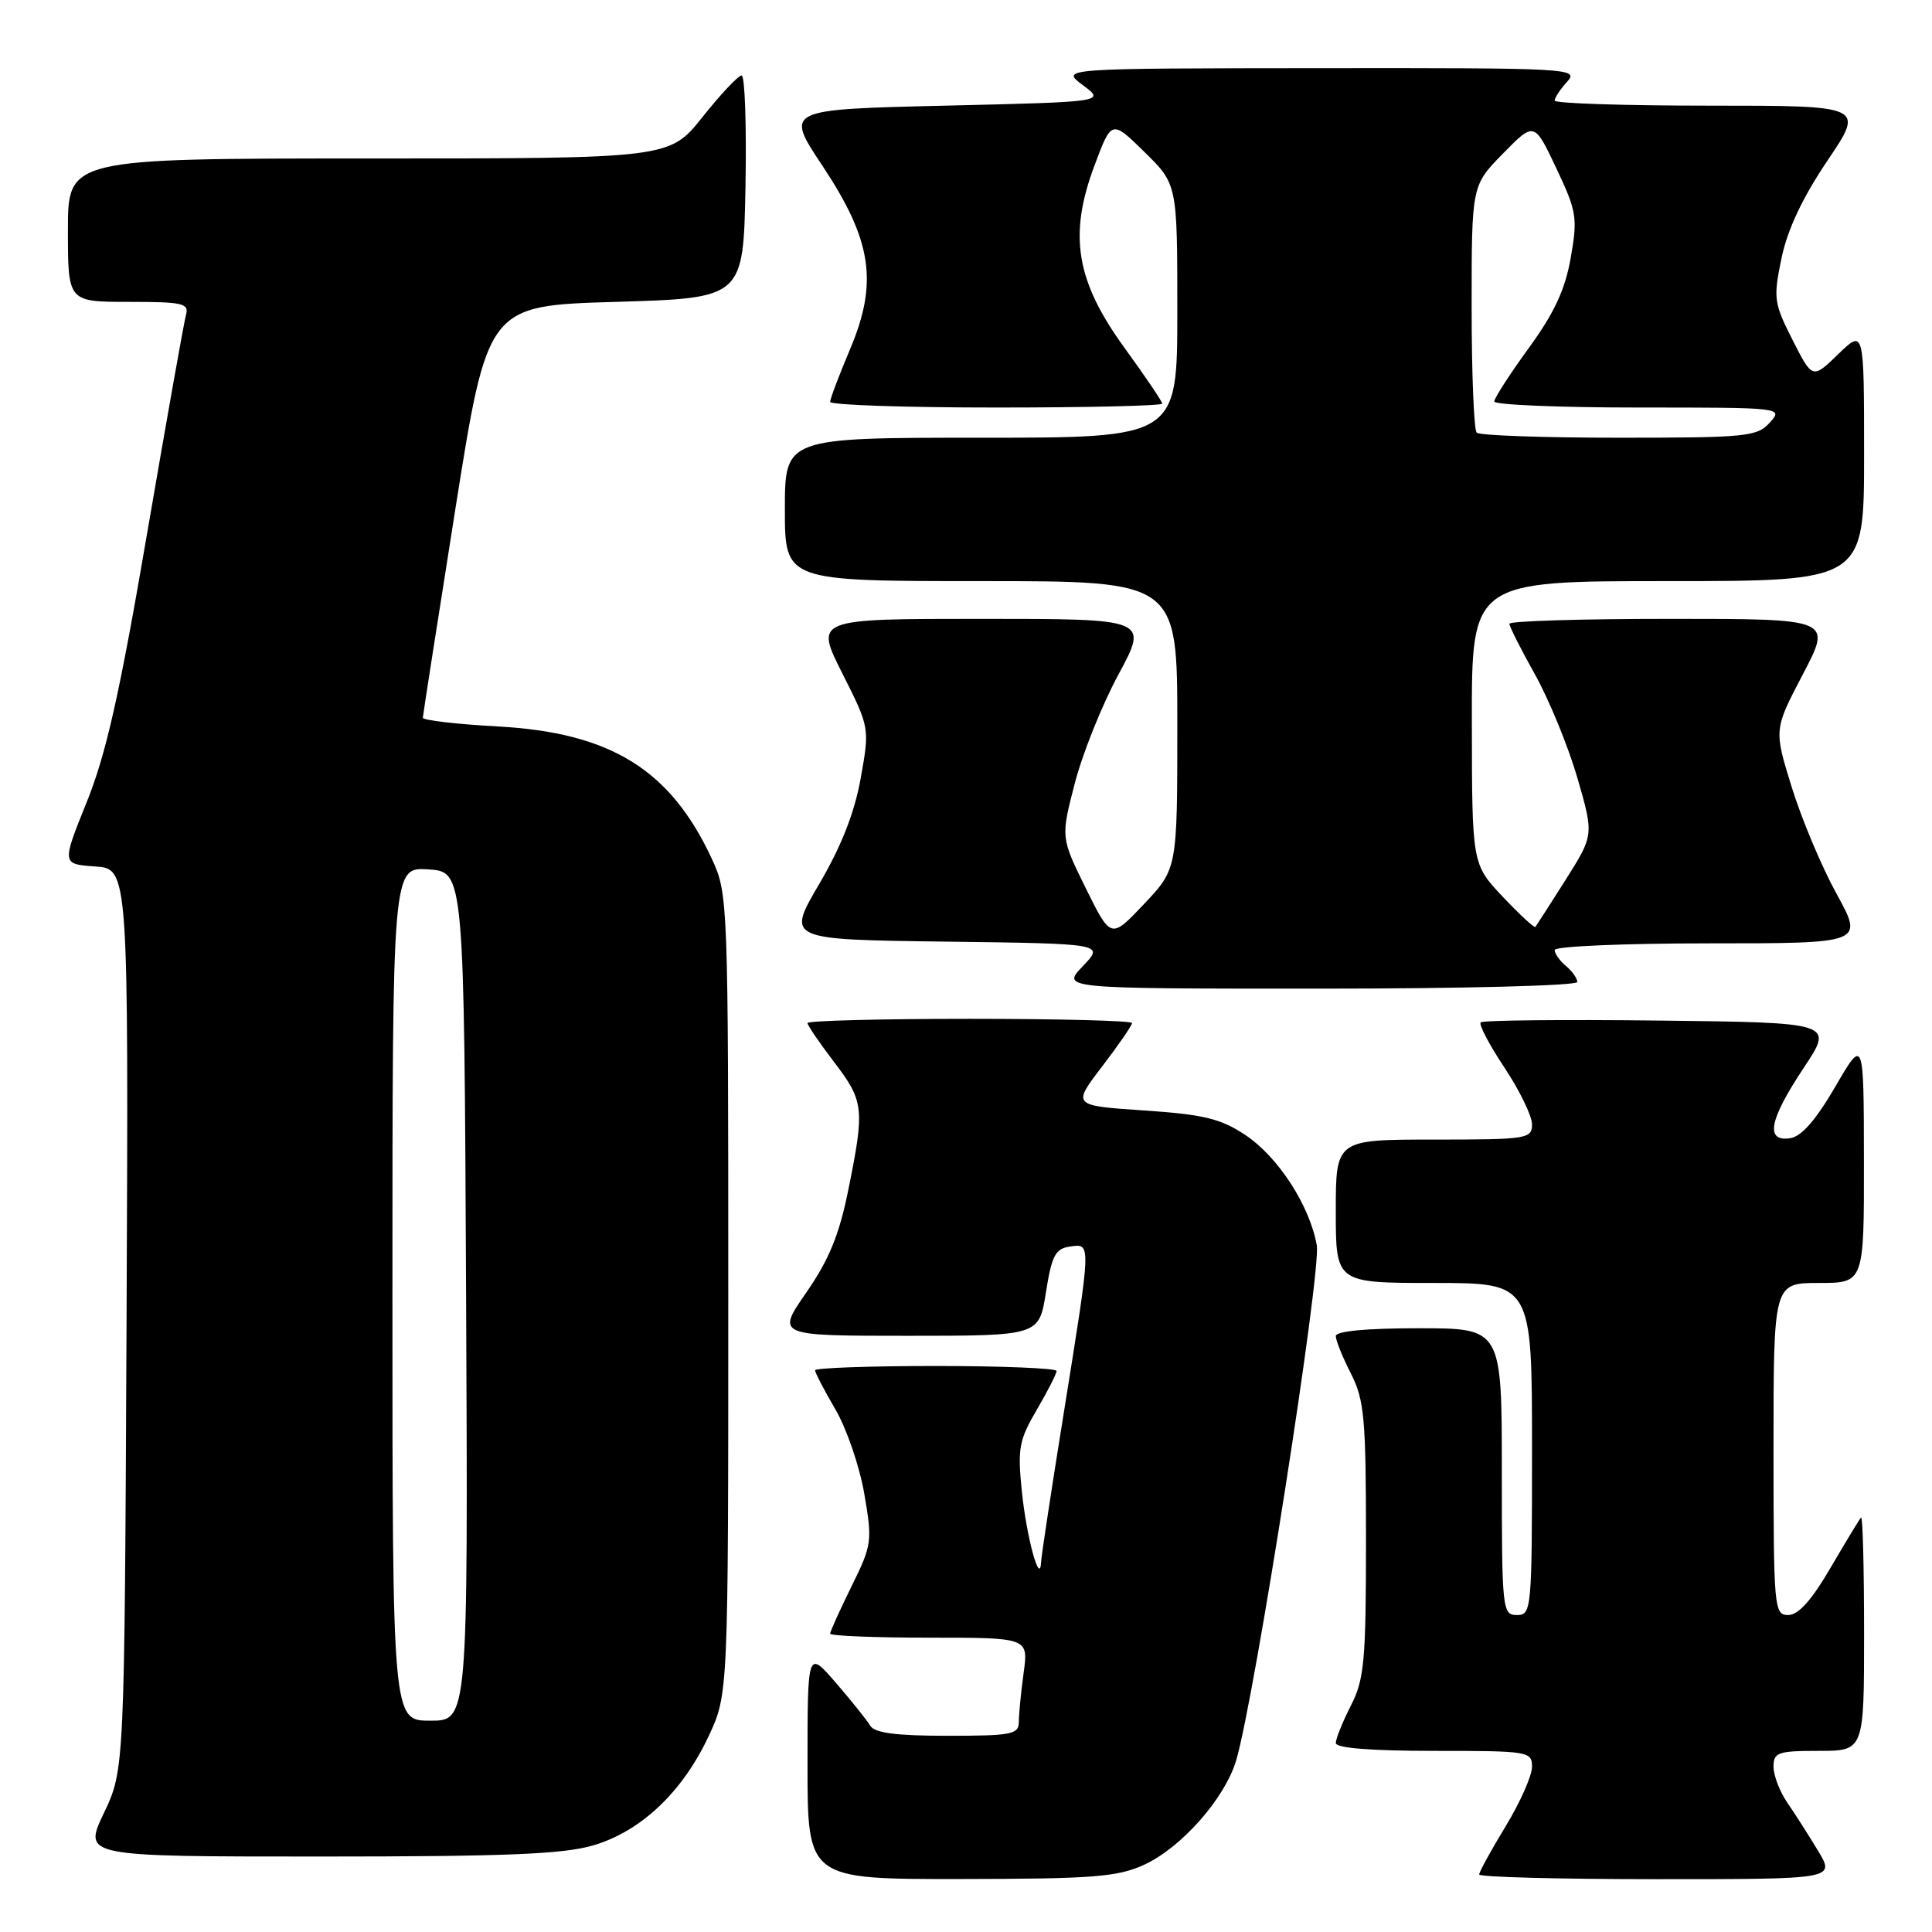 <?xml version="1.0" encoding="UTF-8" standalone="no"?>
<!DOCTYPE svg PUBLIC "-//W3C//DTD SVG 1.1//EN" "http://www.w3.org/Graphics/SVG/1.1/DTD/svg11.dtd" >
<svg xmlns="http://www.w3.org/2000/svg" xmlns:xlink="http://www.w3.org/1999/xlink" version="1.1" viewBox="0 0 256 256">
 <g >
 <path fill="currentColor"
d=" M 151.56 247.11 C 156.51 244.86 162.29 238.32 163.80 233.26 C 166.24 225.02 175.10 168.44 174.48 165.00 C 173.52 159.69 169.34 153.26 164.98 150.37 C 161.72 148.21 159.46 147.67 151.57 147.14 C 142.07 146.50 142.07 146.50 146.04 141.31 C 148.22 138.46 150.00 135.87 150.00 135.56 C 150.00 135.25 140.32 135.00 128.50 135.00 C 116.67 135.00 107.00 135.25 107.00 135.56 C 107.00 135.87 108.58 138.18 110.50 140.70 C 114.49 145.92 114.59 146.86 112.41 157.64 C 111.22 163.58 109.86 166.90 106.85 171.25 C 102.87 177.00 102.87 177.00 120.27 177.00 C 137.68 177.00 137.68 177.00 138.59 171.25 C 139.36 166.38 139.84 165.45 141.75 165.18 C 144.61 164.77 144.63 164.32 140.99 187.00 C 139.35 197.18 137.98 206.18 137.95 207.00 C 137.79 210.20 136.02 203.67 135.40 197.62 C 134.82 191.93 135.02 190.82 137.38 186.80 C 138.82 184.34 140.00 182.03 140.00 181.66 C 140.00 181.30 132.80 181.00 124.00 181.00 C 115.20 181.00 108.00 181.26 108.00 181.57 C 108.00 181.89 109.21 184.21 110.69 186.74 C 112.17 189.27 113.90 194.30 114.52 197.92 C 115.61 204.24 115.54 204.72 112.82 210.22 C 111.27 213.37 110.00 216.18 110.00 216.47 C 110.00 216.76 115.91 217.00 123.14 217.00 C 136.27 217.00 136.27 217.00 135.64 221.64 C 135.29 224.19 135.00 227.12 135.00 228.14 C 135.00 229.82 134.10 230.00 125.55 230.00 C 118.69 230.00 115.88 229.63 115.30 228.65 C 114.86 227.91 112.81 225.36 110.75 222.97 C 107.00 218.64 107.00 218.64 107.00 233.82 C 107.00 249.00 107.00 249.00 127.25 248.98 C 144.76 248.96 148.05 248.71 151.56 247.11 Z  M 240.91 245.25 C 239.66 243.19 237.83 240.31 236.82 238.85 C 235.82 237.39 235.00 235.25 235.00 234.10 C 235.00 232.20 235.58 232.00 241.00 232.00 C 247.00 232.00 247.00 232.00 247.00 216.33 C 247.00 207.72 246.82 200.85 246.60 201.08 C 246.38 201.31 244.56 204.31 242.55 207.75 C 240.05 212.04 238.29 214.00 236.95 214.00 C 235.08 214.00 235.00 213.15 235.00 192.00 C 235.00 170.00 235.00 170.00 241.00 170.00 C 247.00 170.00 247.00 170.00 246.98 153.75 C 246.96 137.50 246.96 137.50 243.18 144.00 C 240.60 148.43 238.70 150.60 237.20 150.82 C 233.86 151.31 234.42 148.39 239.00 141.50 C 242.99 135.50 242.99 135.50 219.85 135.23 C 207.12 135.08 196.48 135.19 196.20 135.47 C 195.92 135.74 197.34 138.44 199.35 141.47 C 201.36 144.49 203.00 147.88 203.00 148.98 C 203.00 150.90 202.37 151.00 190.00 151.00 C 177.00 151.00 177.00 151.00 177.00 160.50 C 177.00 170.00 177.00 170.00 190.00 170.00 C 203.00 170.00 203.00 170.00 203.00 192.00 C 203.00 213.33 202.94 214.00 201.00 214.00 C 199.07 214.00 199.00 213.33 199.00 195.00 C 199.00 176.00 199.00 176.00 188.00 176.00 C 181.05 176.00 177.00 176.38 177.00 177.04 C 177.00 177.61 177.90 179.84 179.00 182.00 C 180.78 185.49 181.00 187.89 181.00 204.00 C 181.00 220.11 180.78 222.51 179.00 226.00 C 177.90 228.16 177.00 230.39 177.00 230.96 C 177.00 231.63 181.67 232.00 190.00 232.00 C 202.58 232.00 203.00 232.07 203.00 234.12 C 203.00 235.28 201.43 238.83 199.50 242.00 C 197.57 245.17 196.00 248.04 196.00 248.38 C 196.00 248.72 206.61 249.00 219.58 249.00 C 243.16 249.00 243.16 249.00 240.91 245.25 Z  M 78.65 244.51 C 84.95 242.64 90.43 237.45 93.89 230.07 C 96.50 224.50 96.50 224.50 96.50 171.50 C 96.50 119.47 96.46 118.42 94.36 113.88 C 88.87 102.00 80.95 97.08 65.99 96.26 C 60.49 95.96 56.01 95.44 56.03 95.10 C 56.04 94.77 57.98 82.35 60.33 67.50 C 64.61 40.50 64.61 40.50 81.56 40.00 C 98.50 39.50 98.50 39.50 98.78 24.75 C 98.93 16.64 98.70 10.00 98.27 10.00 C 97.83 10.00 95.50 12.47 93.09 15.50 C 88.70 21.00 88.70 21.00 48.85 21.00 C 9.00 21.00 9.00 21.00 9.00 30.50 C 9.00 40.00 9.00 40.00 17.07 40.00 C 24.27 40.00 25.08 40.19 24.64 41.75 C 24.37 42.71 22.05 55.79 19.47 70.81 C 15.84 92.02 14.05 99.96 11.48 106.31 C 8.18 114.50 8.18 114.50 12.60 114.81 C 17.03 115.11 17.03 115.11 16.77 174.81 C 16.50 234.50 16.50 234.50 13.76 240.25 C 11.03 246.00 11.03 246.00 42.33 246.00 C 67.16 246.00 74.68 245.69 78.65 244.51 Z  M 209.00 130.12 C 209.00 129.64 208.32 128.68 207.50 128.00 C 206.68 127.32 206.00 126.36 206.00 125.88 C 206.00 125.39 215.22 125.00 226.48 125.00 C 246.96 125.00 246.96 125.00 243.35 118.43 C 241.36 114.82 238.69 108.44 237.40 104.26 C 235.05 96.67 235.05 96.67 238.90 89.33 C 242.74 82.00 242.74 82.00 221.37 82.00 C 209.62 82.00 200.00 82.29 200.00 82.65 C 200.00 83.01 201.53 86.05 203.41 89.40 C 205.28 92.76 207.80 98.91 209.01 103.07 C 211.20 110.64 211.20 110.64 207.46 116.57 C 205.39 119.83 203.59 122.64 203.45 122.82 C 203.31 122.99 201.36 121.19 199.12 118.82 C 195.05 114.50 195.05 114.50 195.03 95.75 C 195.00 77.00 195.00 77.00 221.00 77.00 C 247.00 77.00 247.00 77.00 247.00 60.30 C 247.00 43.61 247.00 43.61 243.58 46.92 C 240.16 50.24 240.16 50.24 237.52 45.04 C 235.04 40.15 234.96 39.52 236.06 34.21 C 236.85 30.41 238.84 26.19 242.15 21.28 C 247.06 14.00 247.06 14.00 226.53 14.00 C 215.24 14.00 206.00 13.70 206.00 13.33 C 206.00 12.96 206.74 11.83 207.65 10.83 C 209.26 9.06 208.17 9.00 174.90 9.03 C 140.50 9.06 140.50 9.06 143.48 11.28 C 146.46 13.50 146.46 13.50 125.24 14.00 C 104.01 14.50 104.01 14.50 108.96 21.94 C 115.55 31.86 116.39 37.43 112.62 46.31 C 111.18 49.72 110.00 52.84 110.00 53.25 C 110.00 53.66 119.90 54.00 132.00 54.00 C 144.10 54.00 154.00 53.77 154.00 53.48 C 154.00 53.20 151.76 49.89 149.03 46.13 C 142.57 37.25 141.56 31.19 145.01 21.97 C 147.29 15.87 147.29 15.87 151.65 20.14 C 156.00 24.42 156.00 24.42 156.00 41.21 C 156.00 58.00 156.00 58.00 130.00 58.00 C 104.00 58.00 104.00 58.00 104.00 67.50 C 104.00 77.00 104.00 77.00 130.00 77.00 C 156.00 77.00 156.00 77.00 156.00 96.06 C 156.00 115.12 156.00 115.12 151.60 119.78 C 147.20 124.43 147.20 124.43 143.88 117.71 C 140.56 110.98 140.56 110.98 142.40 103.85 C 143.41 99.92 146.02 93.40 148.21 89.36 C 152.17 82.00 152.17 82.00 130.07 82.00 C 107.97 82.00 107.97 82.00 111.61 89.22 C 115.24 96.43 115.24 96.43 114.05 103.11 C 113.23 107.68 111.49 112.13 108.54 117.15 C 104.23 124.50 104.23 124.50 125.28 124.77 C 146.34 125.04 146.34 125.04 143.48 128.02 C 140.63 131.00 140.63 131.00 174.81 131.00 C 193.76 131.00 209.00 130.61 209.00 130.12 Z  M 52.00 171.45 C 52.00 114.89 52.00 114.89 56.75 115.20 C 61.50 115.50 61.50 115.50 61.76 171.75 C 62.02 228.00 62.02 228.00 57.01 228.00 C 52.00 228.00 52.00 228.00 52.00 171.45 Z  M 195.67 57.33 C 195.30 56.97 195.00 49.45 195.00 40.62 C 195.00 24.58 195.00 24.58 199.15 20.35 C 203.30 16.12 203.30 16.12 206.22 22.29 C 208.93 28.03 209.06 28.85 208.13 34.16 C 207.39 38.38 205.94 41.49 202.56 46.13 C 200.05 49.58 198.00 52.76 198.00 53.20 C 198.00 53.64 206.62 54.00 217.15 54.00 C 236.25 54.00 236.30 54.01 234.50 56.00 C 232.82 57.86 231.42 58.00 214.51 58.00 C 204.51 58.00 196.03 57.70 195.67 57.33 Z "/>
</g>
</svg>